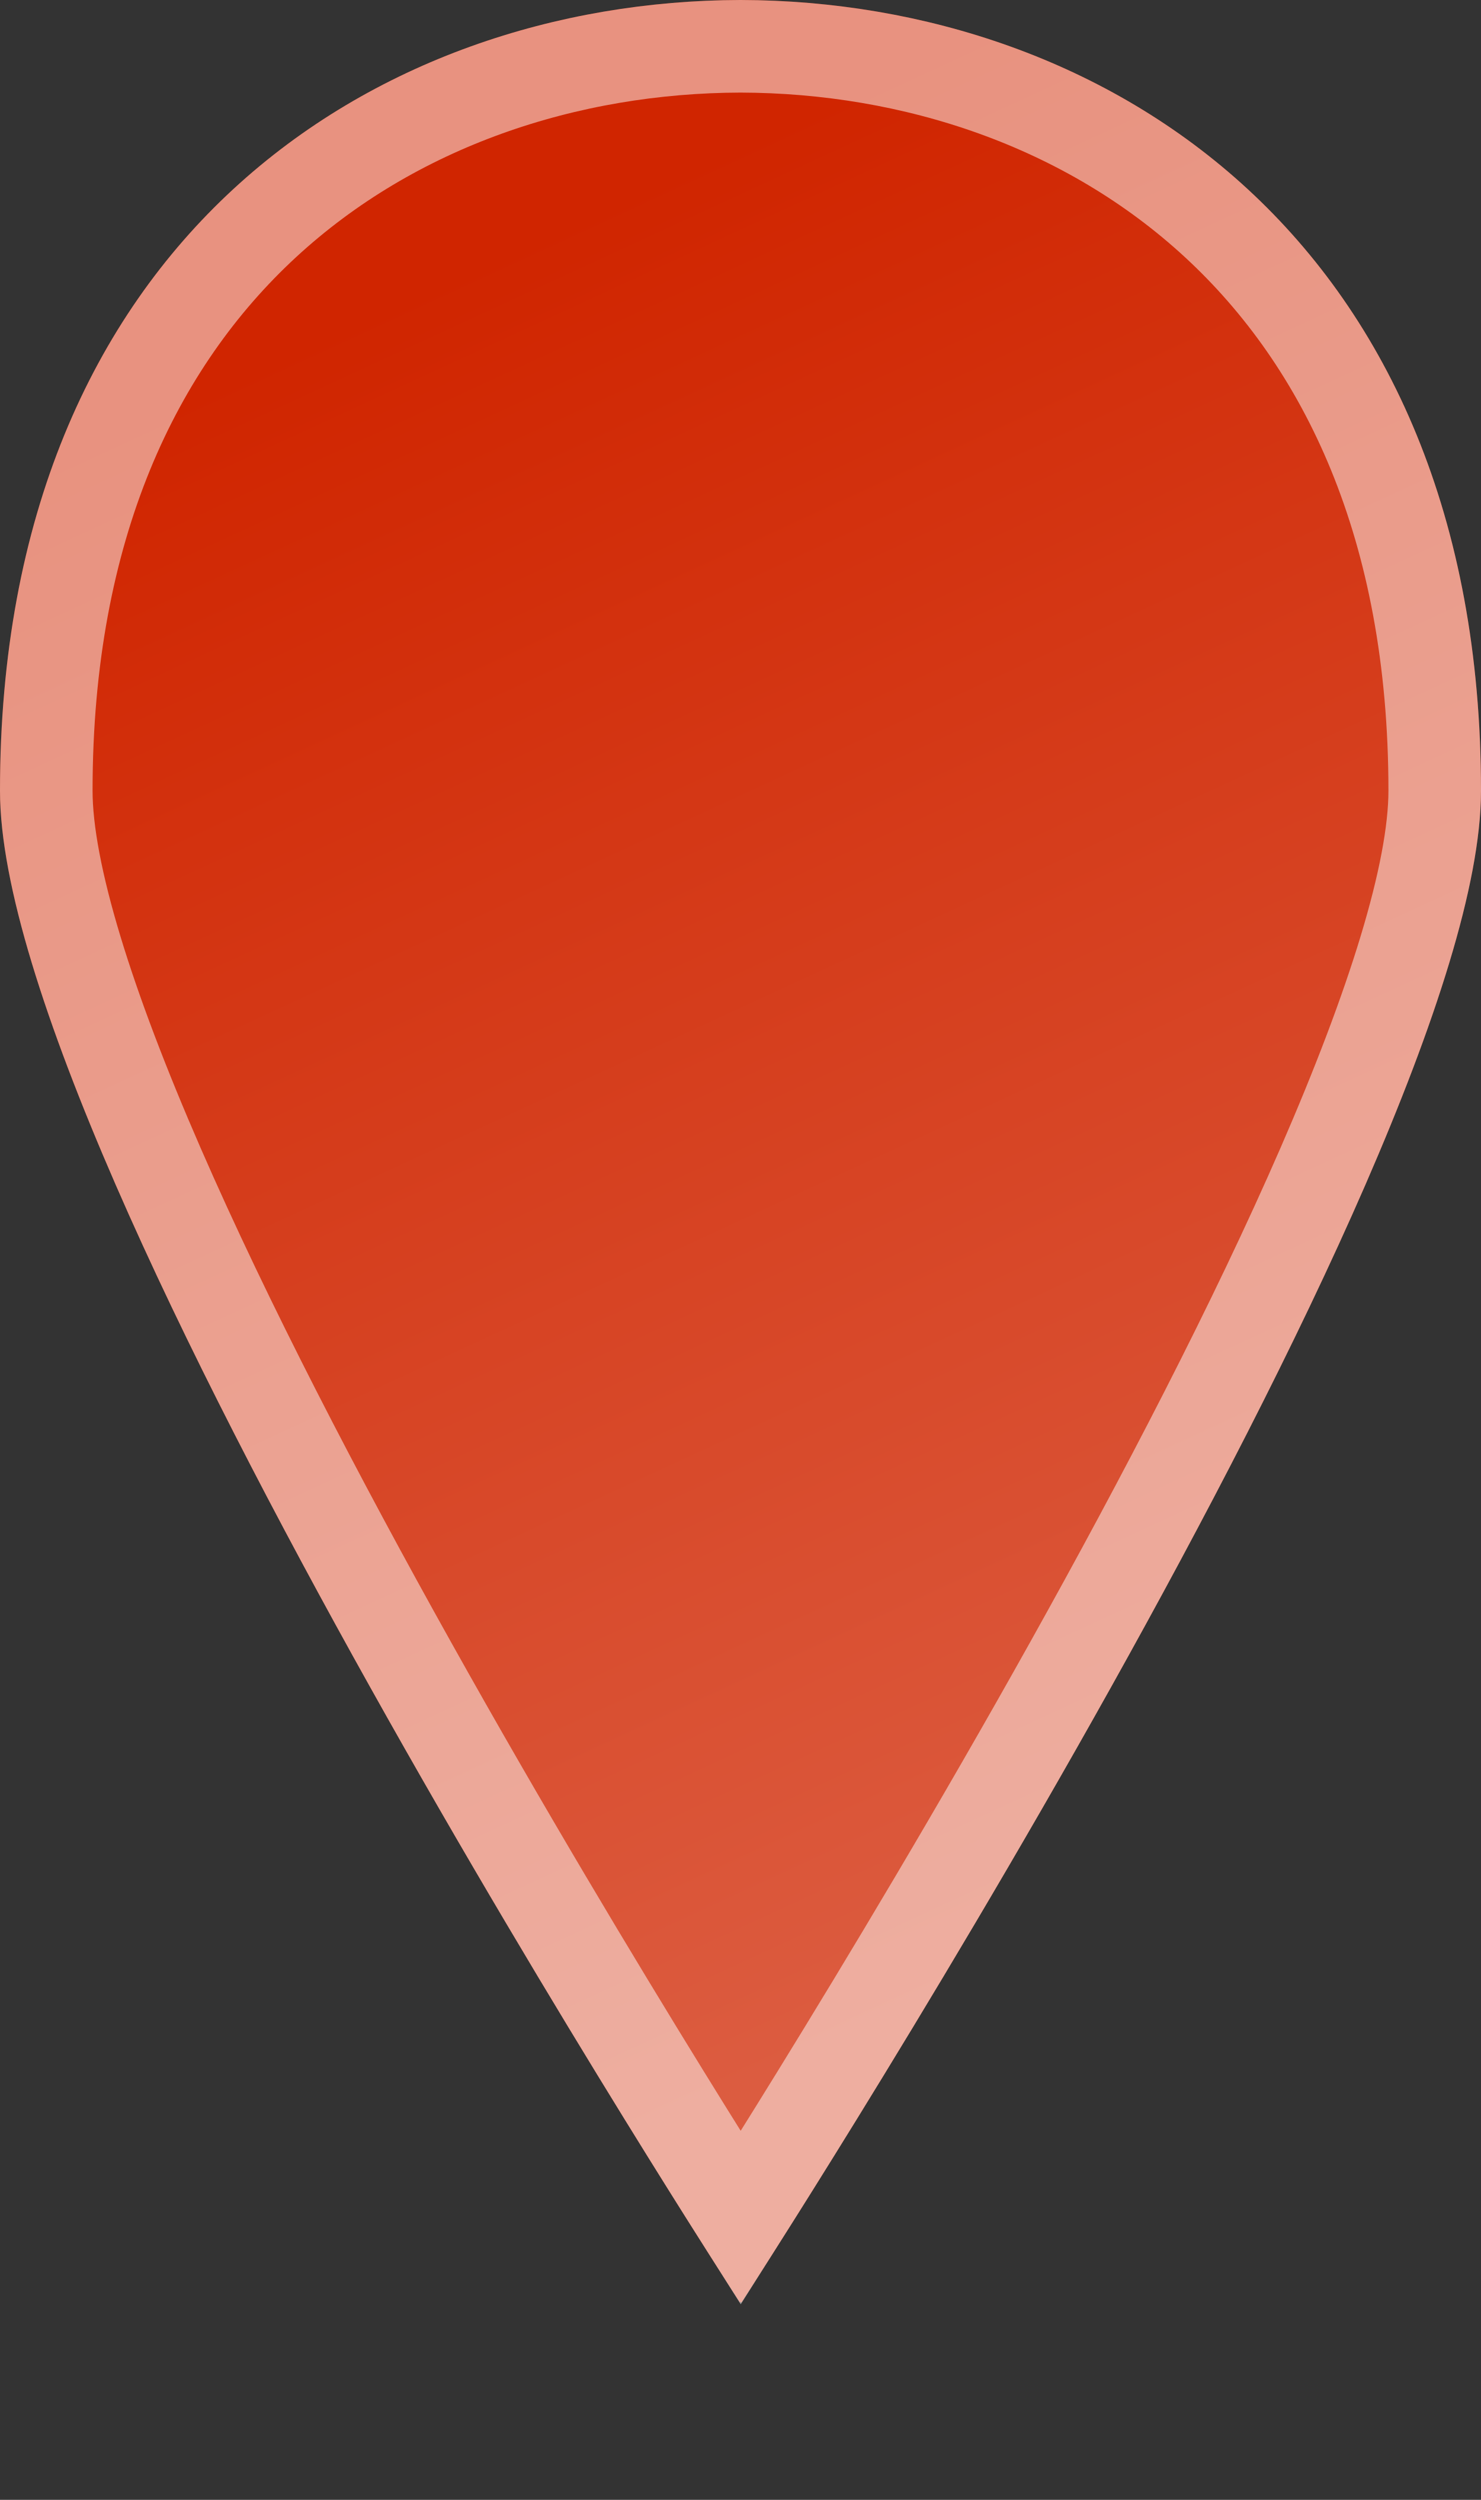<svg width="64" height="108" viewBox="0 0 64 108" fill="none" xmlns="http://www.w3.org/2000/svg">
<rect x="0" y="0" width="64" height="108" fill="#333333" stroke="none"/>
<path d="M32 99.428C32 99.446 32.036 99.483 32.036 99.483C32.036 99.483 64 50.317 64 34.16C64 10.381 47.799 0.037 32 0C16.201 0.037 0 10.381 0 34.16C0 50.317 31.982 99.483 31.982 99.483L32 99.428Z" fill="url(#paint0_linear_2_29)"/>
<path d="M32 2C39.481 2.018 46.97 4.477 52.568 9.646C58.133 14.784 62 22.757 62 34.16C62 37.735 60.175 43.488 57.172 50.385C54.213 57.18 50.253 64.776 46.272 71.905C42.295 79.028 38.315 85.653 35.328 90.499C33.992 92.666 32.856 94.476 32.009 95.814C31.161 94.476 30.024 92.666 28.687 90.498C25.698 85.652 21.716 79.028 17.737 71.905C13.754 64.776 9.792 57.18 6.831 50.384C3.826 43.488 2 37.735 2 34.16C2 22.757 5.867 14.784 11.432 9.646C17.03 4.477 24.519 2.018 32 2Z" stroke="white" stroke-opacity="0.5" stroke-width="4"/>
<defs>
<linearGradient id="paint0_linear_2_29" x1="14.594" y1="14.133" x2="46.593" y2="83.422" gradientUnits="userSpaceOnUse">
<stop stop-color="#D02500"/>
<stop offset="1" stop-color="#DC5C40"/>
</linearGradient>
</defs>
</svg>
